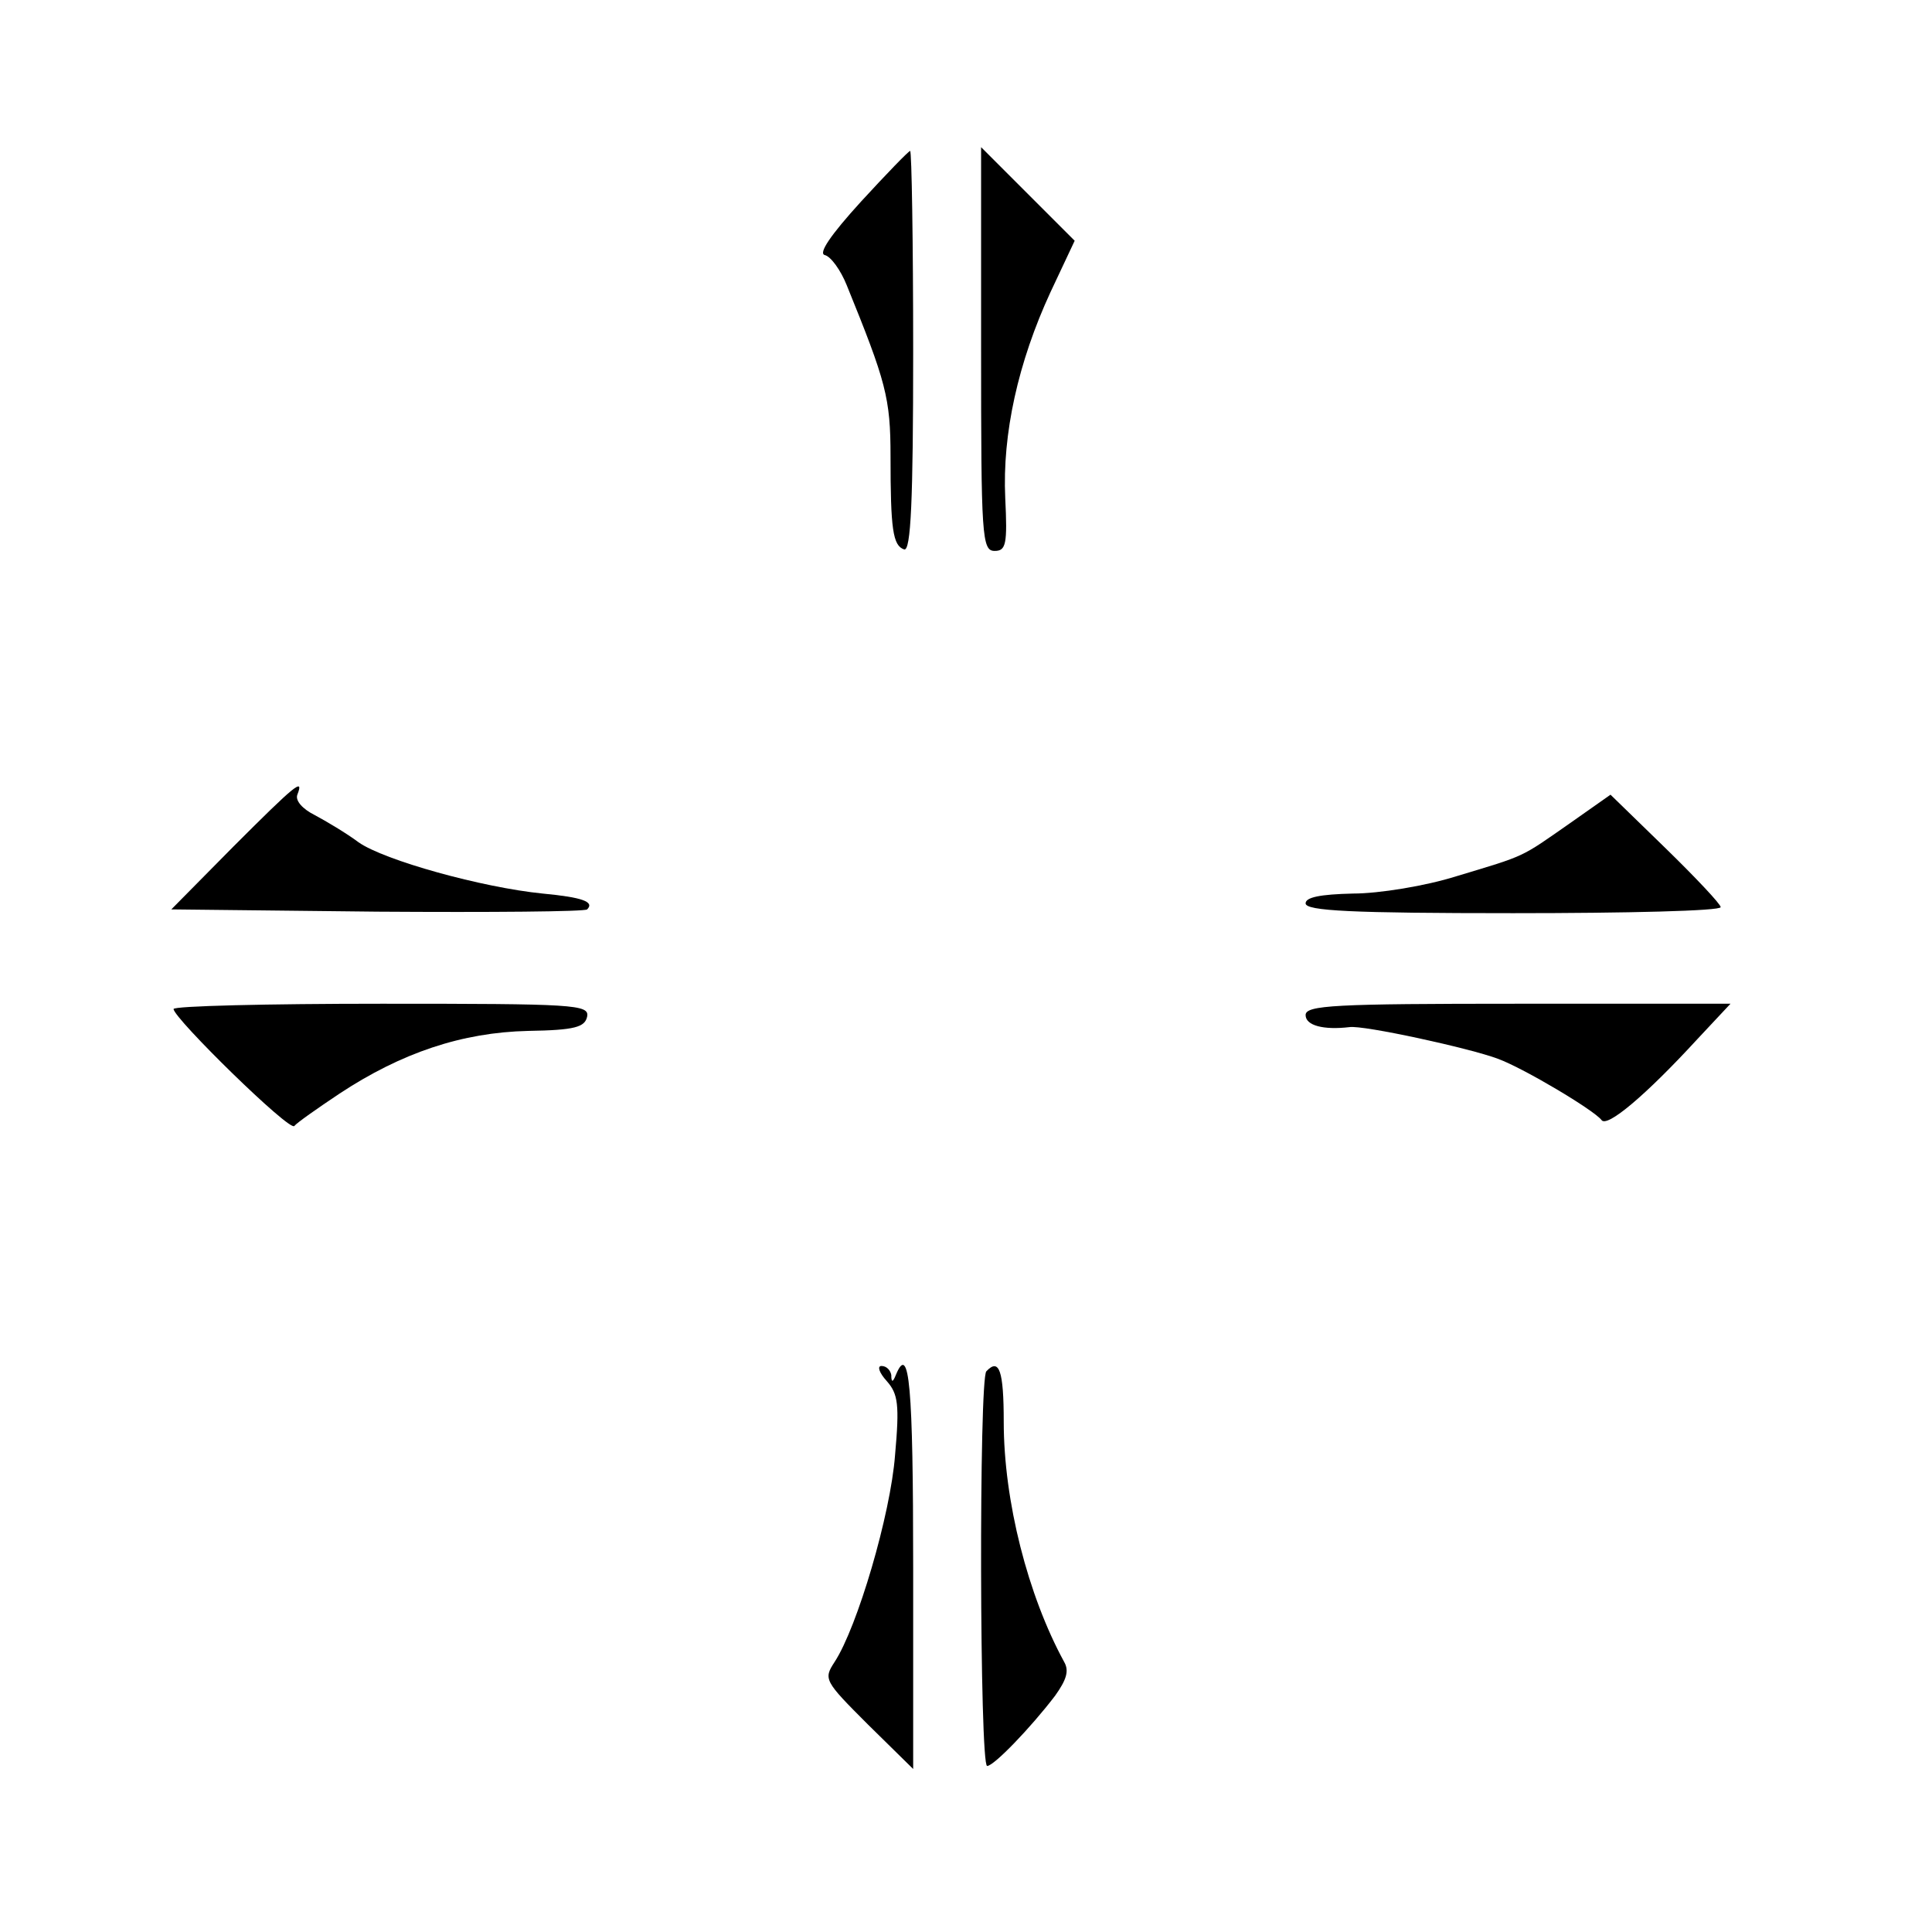 <?xml version="1.0" standalone="no"?>
<!DOCTYPE svg PUBLIC "-//W3C//DTD SVG 20010904//EN"
 "http://www.w3.org/TR/2001/REC-SVG-20010904/DTD/svg10.dtd">
<svg version="1.0" xmlns="http://www.w3.org/2000/svg"
 width="256pt" height="256pt" viewBox="0 0 256 256"
 preserveAspectRatio="xMidYMid meet">

<g transform="translate(0,256) scale(0.1,-0.1)"
fill="#000000" stroke="none">
<path d="M1141 2293 c-41 -45 -57 -69 -48 -71 8 -2 21 -20 29 -40 52 -128 58
-149 58 -227 0 -96 3 -118 18 -123 9 -3 12 65 12 262 0 146 -2 266 -4 266 -2
0 -31 -30 -65 -67z"/>
<path d="M1300 2097 c0 -248 1 -267 18 -267 15 0 17 9 14 70 -4 85 17 180 60
273 l32 68 -62 62 -62 62 0 -268z"/>
<path d="M309 1438 l-82 -83 273 -3 c150 -1 275 0 278 3 10 10 -6 16 -59 21
-80 8 -210 44 -244 68 -16 12 -43 28 -58 36 -16 8 -26 19 -23 27 9 23 -2 14
-85 -69z"/>
<path d="M2080 1469 c-66 -46 -57 -42 -150 -70 -41 -13 -103 -23 -137 -23 -44
-1 -63 -5 -63 -13 0 -10 61 -13 275 -13 151 0 275 3 275 8 0 4 -33 39 -73 78
l-73 71 -54 -38z"/>
<path d="M230 1223 c0 -12 154 -163 160 -155 3 4 30 23 60 43 82 54 162 81
250 83 62 1 75 5 78 19 3 16 -17 17 -272 17 -152 0 -276 -3 -276 -7z"/>
<path d="M1730 1215 c0 -14 24 -20 58 -16 18 3 160 -28 197 -42 35 -13 127
-68 137 -81 7 -11 59 33 127 107 l44 47 -282 0 c-243 0 -281 -2 -281 -15z"/>
<path d="M1175 730 c15 -17 17 -31 11 -98 -6 -79 -50 -228 -80 -274 -15 -23
-14 -25 44 -83 l60 -59 0 267 c0 240 -5 299 -23 255 -4 -10 -6 -10 -6 0 -1 6
-6 12 -13 12 -6 0 -3 -9 7 -20z"/>
<path d="M1307 743 c-10 -9 -9 -523 1 -523 9 0 58 51 90 93 15 21 19 33 12 45
-48 88 -80 213 -80 318 0 68 -6 85 -23 67z"/>
</g>
</svg>
